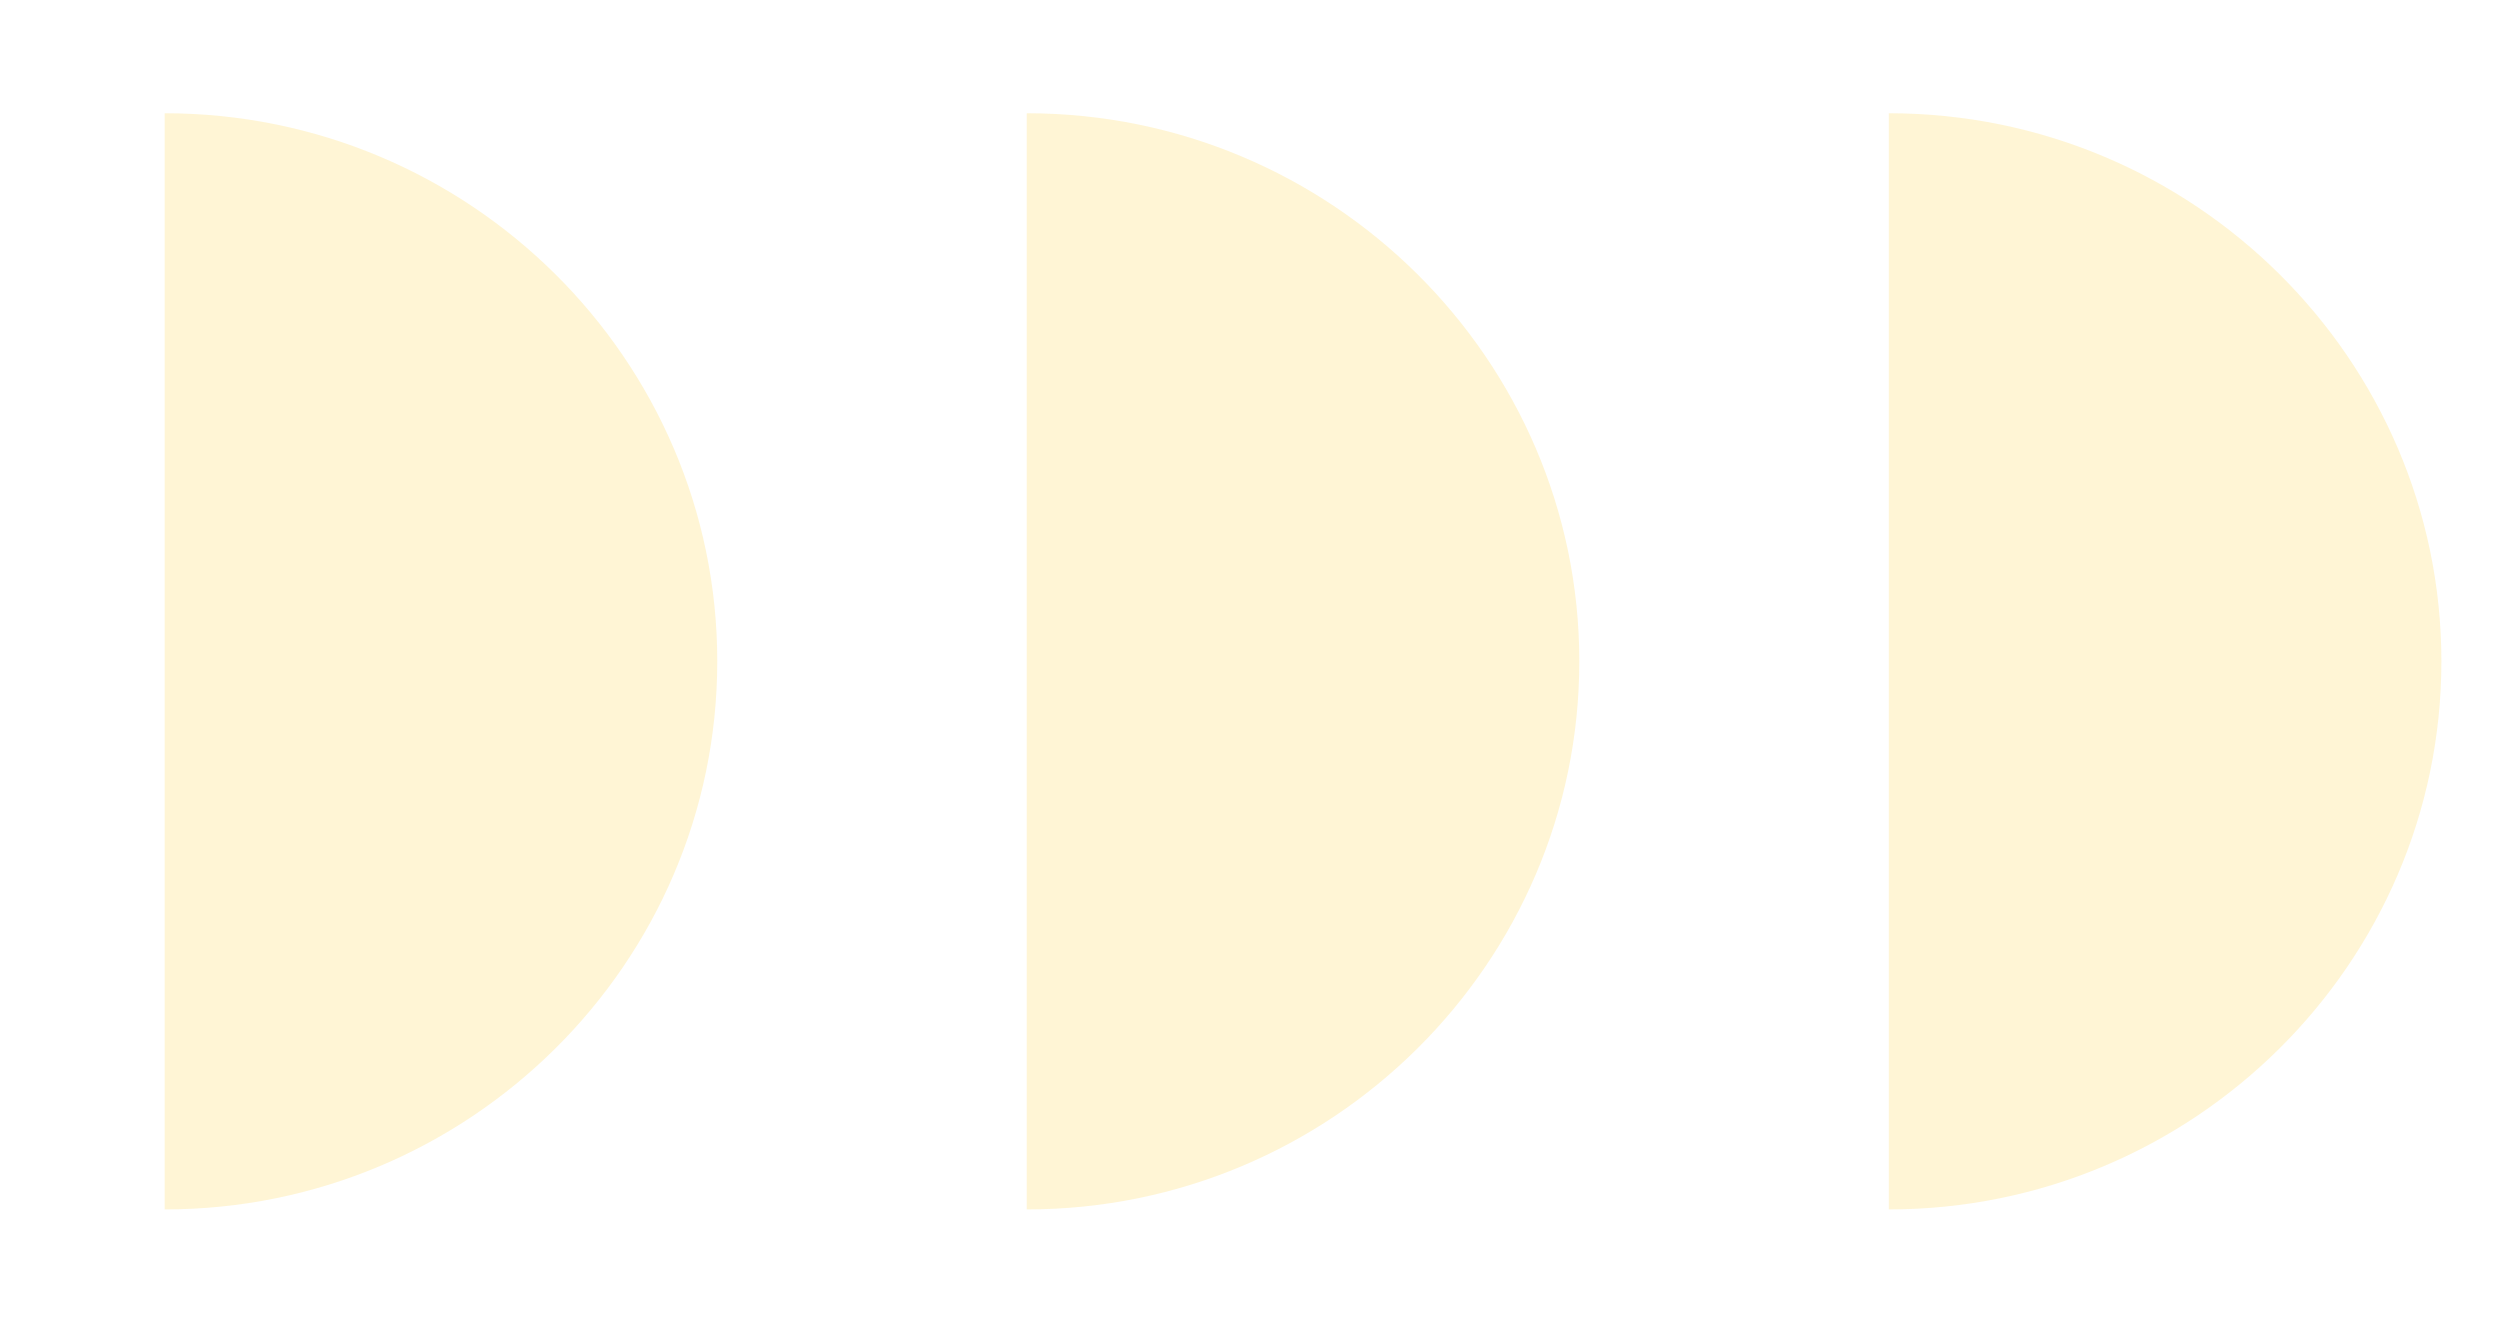 <svg width="83" height="44" fill="none" xmlns="http://www.w3.org/2000/svg"><path d="M62.708 40.153c10.11 0 18.346-8.169 18.346-18.197 0-10.027-8.236-18.196-18.346-18.196v36.393Zm-28.62 0c10.11 0 18.345-8.169 18.345-18.197 0-10.027-8.235-18.196-18.345-18.196v36.393Zm-28.621 0c10.11 0 18.346-8.169 18.346-18.197 0-10.027-8.236-18.196-18.346-18.196v36.393Z" opacity=".2" fill="#FFCF2D"/></svg>